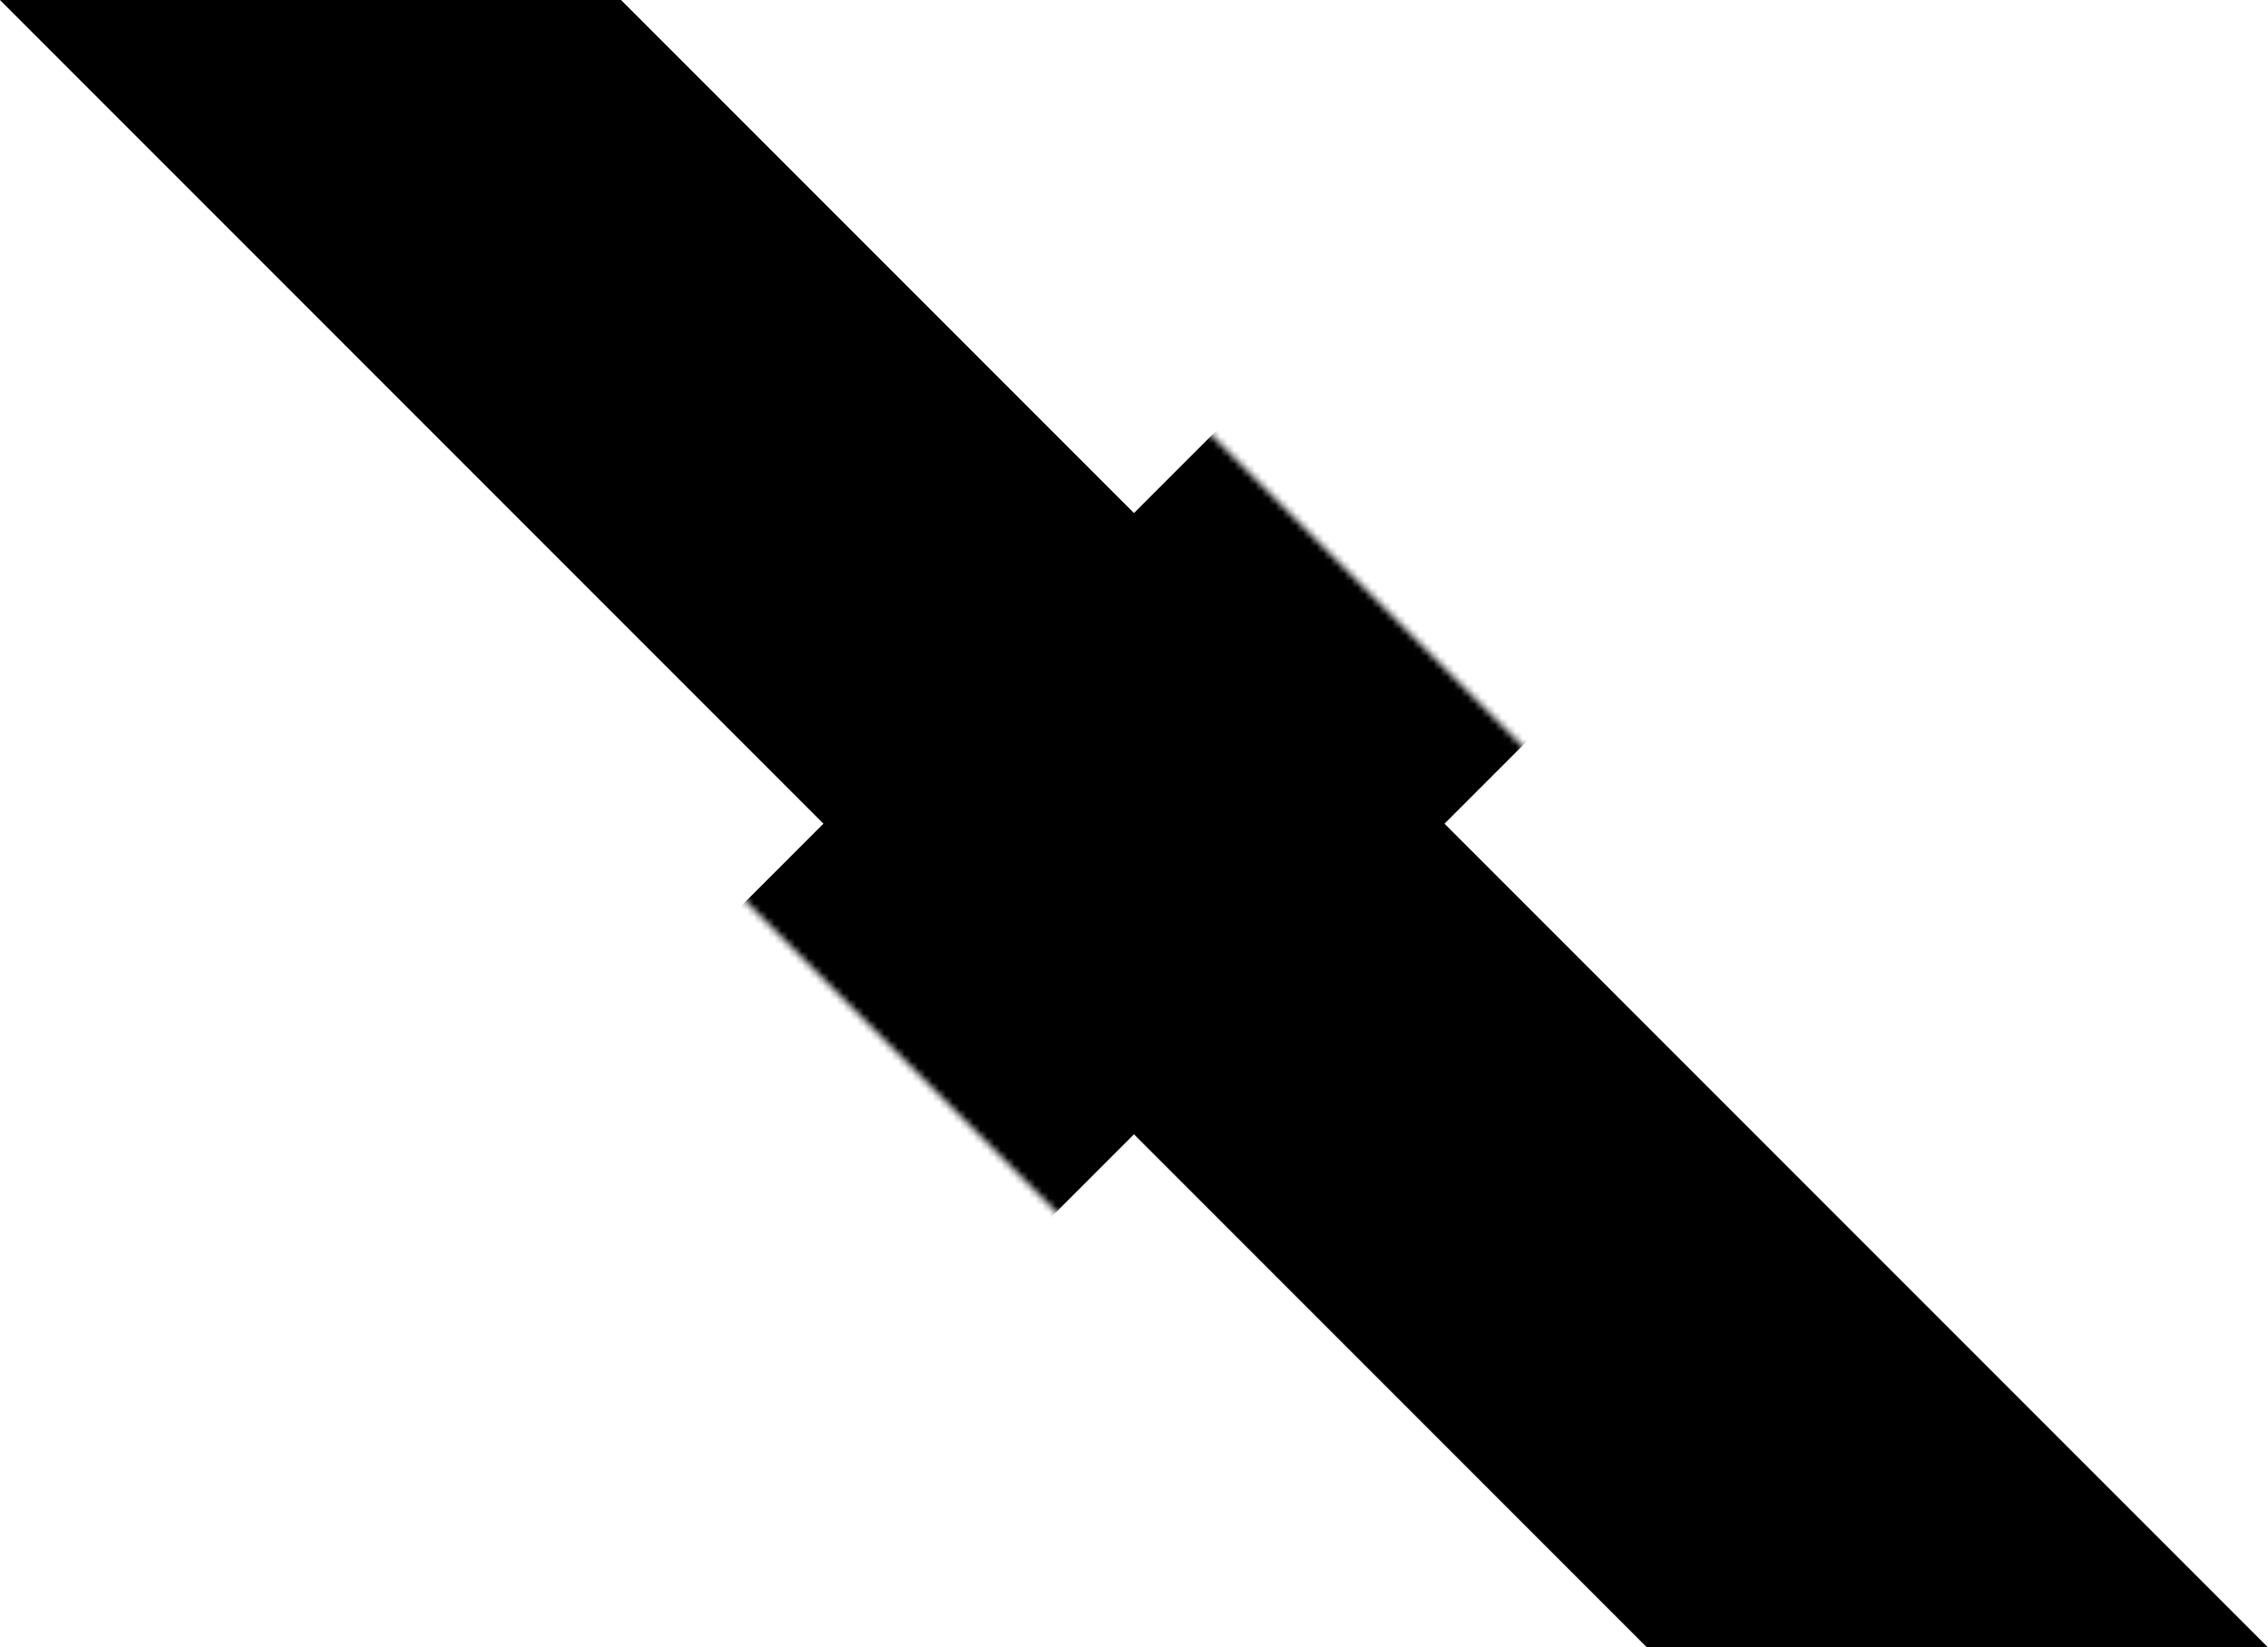 <?xml version="1.0" encoding="UTF-8"?>
<svg id="header__logo-X" data-name="Layer 1" xmlns="http://www.w3.org/2000/svg" xmlns:xlink="http://www.w3.org/1999/xlink" viewBox="0 0 330.51 240">
  <defs>
    <style>
      .cls-1 {
        stroke-width: 64px;
      }

      .cls-1, .cls-2, .cls-3 {
        fill: none;
      }

      .cls-1, .cls-3 {
        stroke: #000;
        stroke-linecap: square;
        stroke-miterlimit: 10;
      }

      .cls-4 {
        clip-path: url(#clippath);
      }

      .cls-5 {
        filter: url(#luminosity-noclip);
      }

      .cls-6 {
        mask: url(#mask);
      }

      .cls-3 {
        stroke-width: 96px;
      }
    </style>
    <clipPath id="clippath">
      <rect class="cls-2" x="0" y="0" width="330.51" height="240"/>
    </clipPath>
    <filter id="luminosity-noclip" x="-22.63" y="-67.88" width="382.18" height="382.18" color-interpolation-filters="sRGB" filterUnits="userSpaceOnUse">
      <feFlood flood-color="#fff" result="bg"/>
      <feBlend in="SourceGraphic" in2="bg"/>
    </filter>
    <mask id="mask" x="-22.63" y="-67.88" width="382.18" height="382.18" maskUnits="userSpaceOnUse">
      <g class="cls-5">
        <path class="cls-3" d="m291.67,246.41L45.25,0"/>
      </g>
    </mask>
  </defs>
  <g id="logo-X-alt">
    <g class="cls-4">
      <g id="X">
        <path class="cls-1" d="m285.73,240.48L45.25,0"/>
        <g class="cls-6">
          <line class="cls-1" x1="285.25" x2="45.25" y2="240"/>
        </g>
      </g>
    </g>
  </g>
</svg>